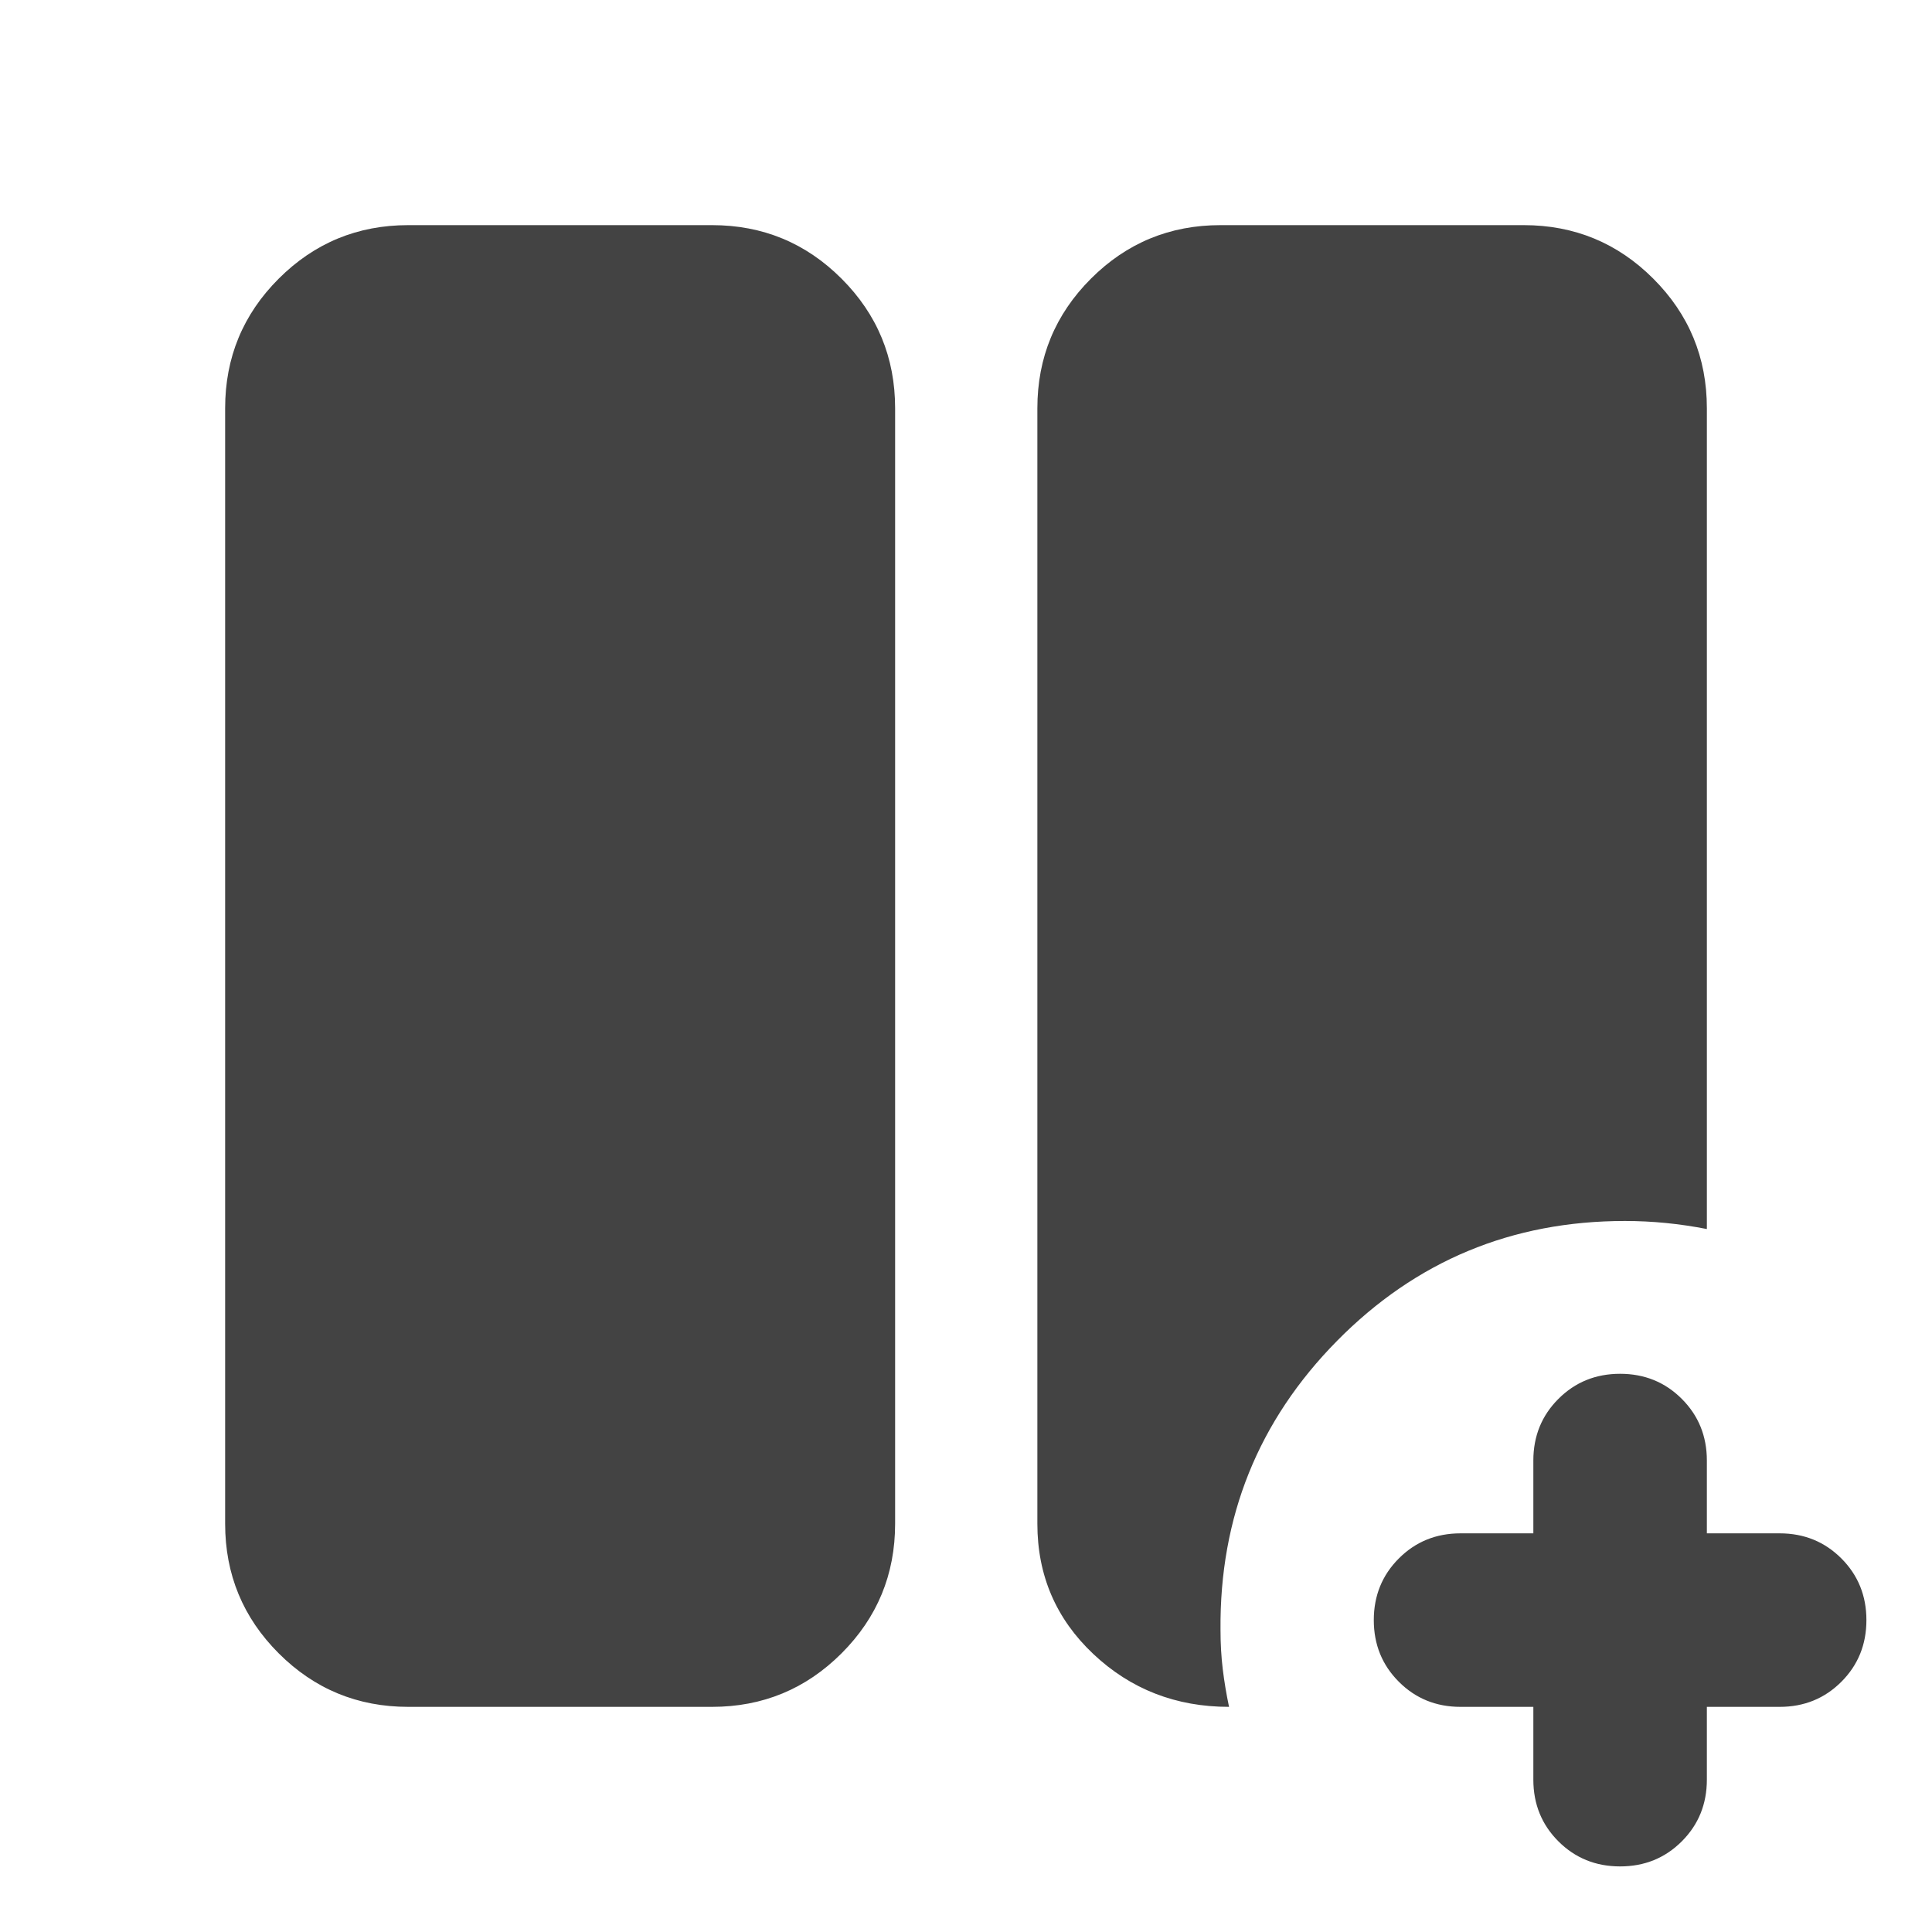 <svg xmlns="http://www.w3.org/2000/svg" height="24px" viewBox="0 -960 960 960" width="24px" fill="#434343"><path d="M761.91-111.87h-36.17q-18.2 0-30.65-12.46-12.46-12.45-12.46-30.65 0-18.19 12.46-30.65 12.45-12.46 30.65-12.46h36.17v-36.17q0-18.2 12.46-30.65 12.46-12.46 30.65-12.46 18.2 0 30.65 12.46 12.46 12.45 12.46 30.65v36.17h36.17q18.2 0 30.66 12.46 12.45 12.46 12.45 30.65 0 18.2-12.45 30.65-12.46 12.46-30.66 12.46h-36.17v36.17q0 18.2-12.46 30.66-12.45 12.45-30.65 12.45-18.19 0-30.65-12.45-12.46-12.46-12.46-30.66v-36.17Zm-559.04 0q-37.78 0-64.39-26.61t-26.61-64.39v-554.26q0-37.78 26.61-64.39t64.39-26.61h150.91q37.79 0 64.39 26.61 26.61 26.61 26.61 64.39v554.26q0 37.78-26.61 64.39-26.6 26.61-64.39 26.61H202.87Zm407.83 0q-39.55 0-67.4-26.23-27.84-26.23-27.84-64.77v-554.26q0-37.78 26.61-64.39 26.6-26.61 64.39-26.61h150.67q37.78 0 64.39 26.61t26.61 64.39v407.83q-10.24-2-20.36-3t-20.36-1q-84.24 0-142.98 59.5-58.73 59.5-57.97 143.73 0 10.24 1.12 19.48t3.12 18.72Z"/></svg>